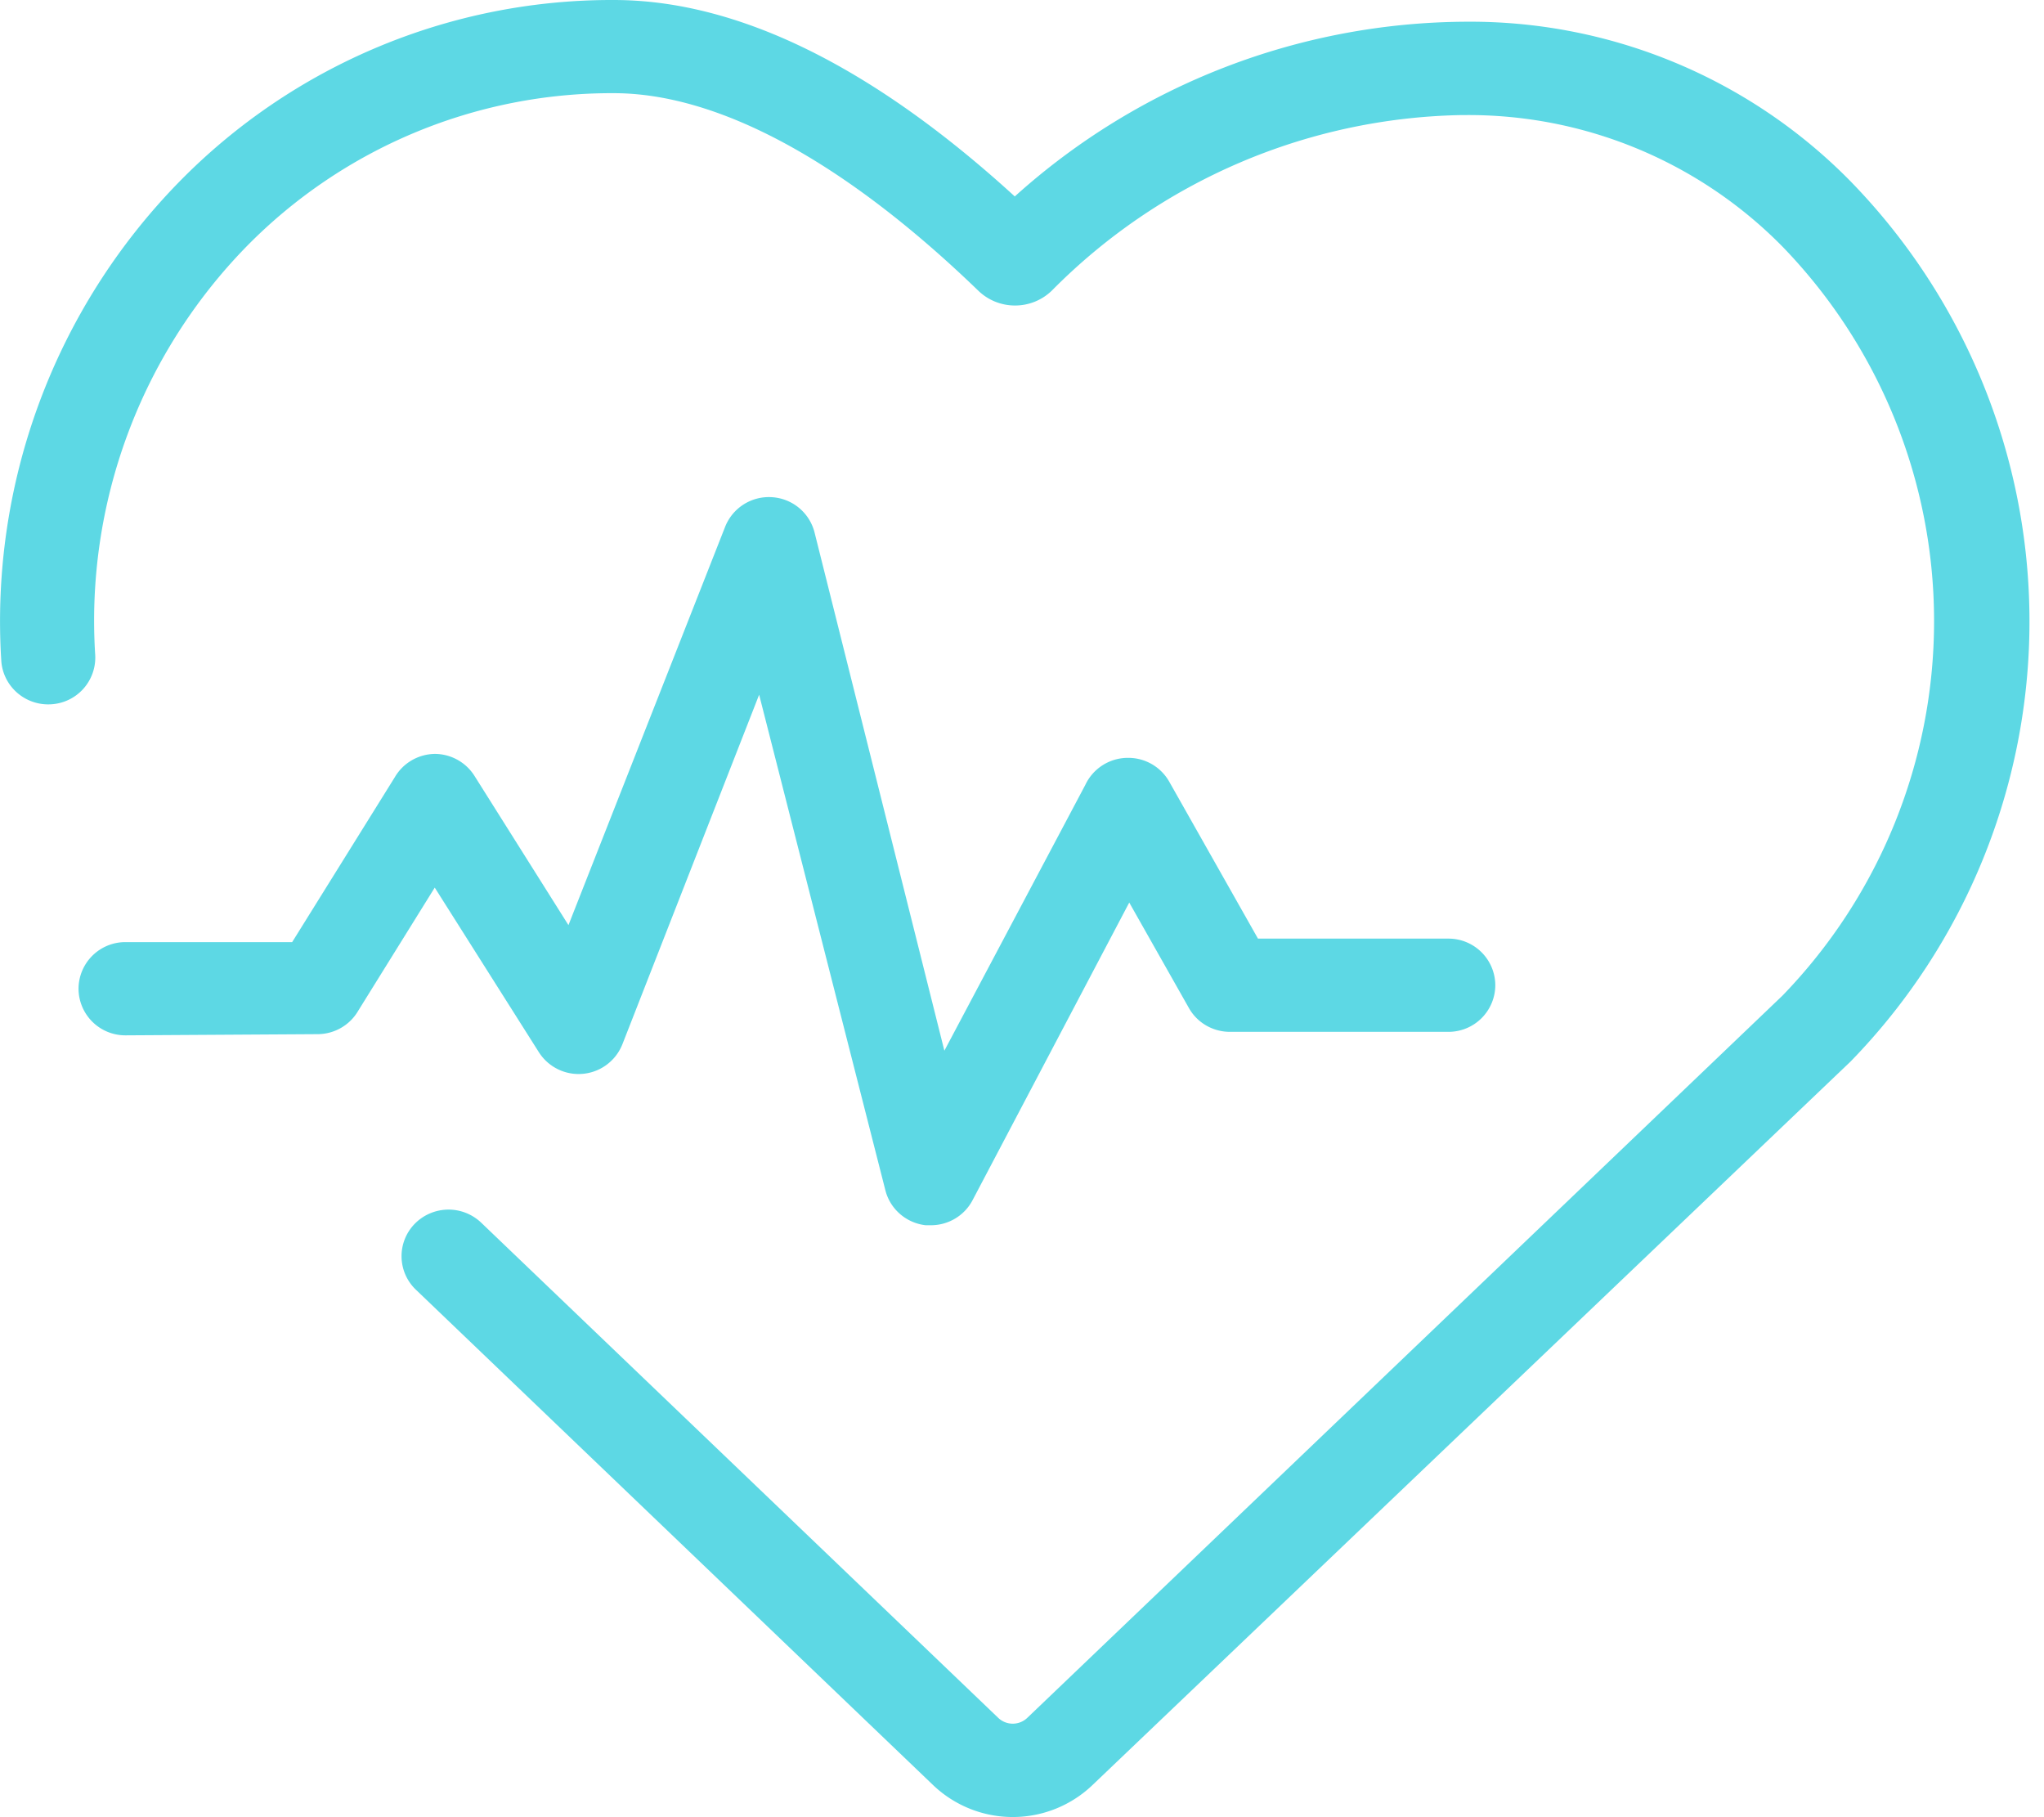 <svg width="45" height="40" viewBox="0 0 45 40" fill="none" xmlns="http://www.w3.org/2000/svg"><path d="M.028 14.539c.034.566.525.998 1.096.964a1.03 1.03 0 0 0 .972-1.088 11.788 11.788 0 0 1 3.326-8.984 11.267 11.267 0 0 1 8.09-3.38c2.302 0 5.08 1.503 8.022 4.344.451.44 1.174.44 1.625 0a13.015 13.015 0 0 1 9.01-3.862h.078a9.693 9.693 0 0 1 6.998 2.898 11.85 11.85 0 0 1 0 16.482L22.62 37.81a.463.463 0 0 1-.647 0l-11.38-10.897a1.042 1.042 0 0 0-1.463.026 1.02 1.02 0 0 0 .026 1.45l11.38 10.898a2.54 2.54 0 0 0 3.522 0l16.686-15.923a13.883 13.883 0 0 0 0-19.37A11.73 11.73 0 0 0 32.283.478a14.937 14.937 0 0 0-9.942 3.846C19.191 1.446 16.222 0 13.512 0a13.329 13.329 0 0 0-9.569 4.005A13.83 13.83 0 0 0 .028 14.54z" fill="#5DD8E4"/><path d="M7.005 22.764c.364-.006.698-.2.88-.513l1.686-2.713 2.291 3.621a1.037 1.037 0 0 0 1.841-.174l3.01-7.693L19.492 26.2c.105.414.457.72.885.77h.119c.384 0 .737-.212.915-.55l3.45-6.553 1.32 2.333c.185.319.528.514.9.513h4.804a1.03 1.03 0 0 0 1.035-1.026 1.03 1.03 0 0 0-1.035-1.026h-4.19l-1.96-3.466a1.036 1.036 0 0 0-.9-.513 1.035 1.035 0 0 0-.941.595l-3.103 5.851-2.86-11.415a1.032 1.032 0 0 0-.94-.769 1.035 1.035 0 0 0-1.026.65l-3.45 8.77-2.07-3.287a1.037 1.037 0 0 0-.873-.482c-.364.006-.698.2-.88.513l-2.26 3.63H2.764a1.03 1.03 0 0 0-1.035 1.026 1.03 1.03 0 0 0 1.035 1.026l4.241-.026z" fill="#5DD8E4"/></svg>